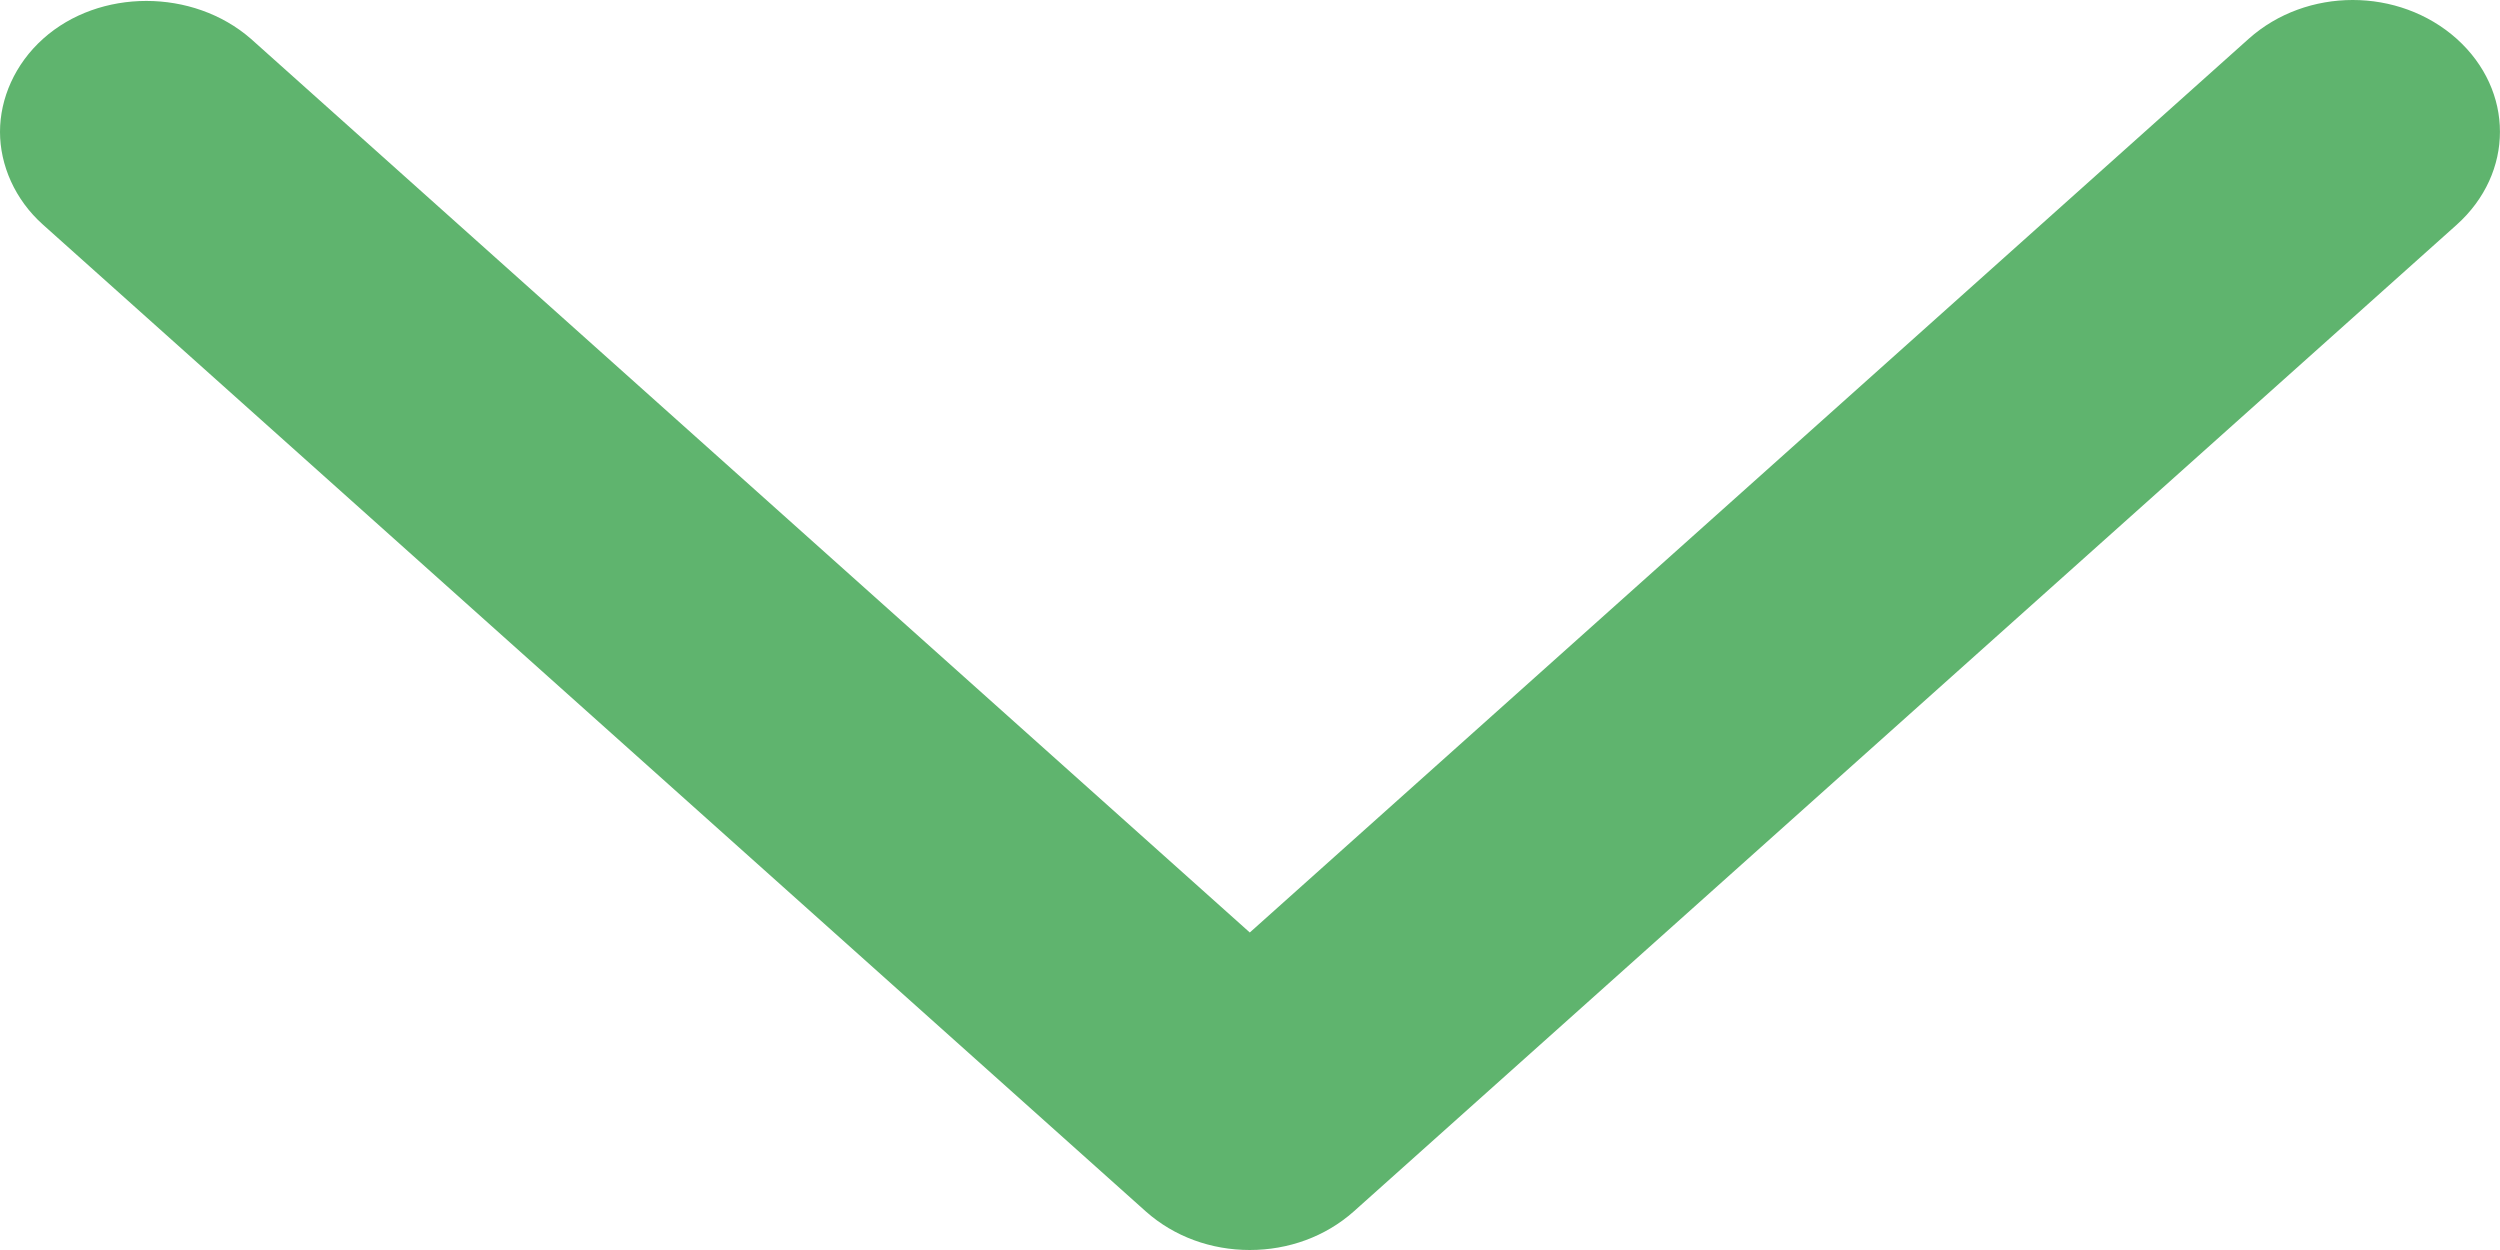 <svg width="12" height="6" viewBox="0 0 12 6" fill="none" xmlns="http://www.w3.org/2000/svg">
<g clip-path="url(#clip0)">
<path d="M0.207 0.186C0.071 0.308 6.966e-09 0.473 0 0.633C-6.965e-09 0.792 0.071 0.958 0.207 1.079L5.5 5.815C5.636 5.936 5.814 6 5.999 6C6.184 6 6.362 5.936 6.498 5.815L11.792 1.079C12.069 0.83 12.069 0.435 11.792 0.186C11.514 -0.062 11.072 -0.062 10.794 0.186L5.999 4.476L1.204 0.186C0.926 -0.056 0.477 -0.056 0.207 0.186Z" fill="#5FB46E"/>
</g>
<defs>
<clipPath id="clip0">
<rect width="12" height="6" fill="white"/>
</clipPath>
</defs>
</svg>
